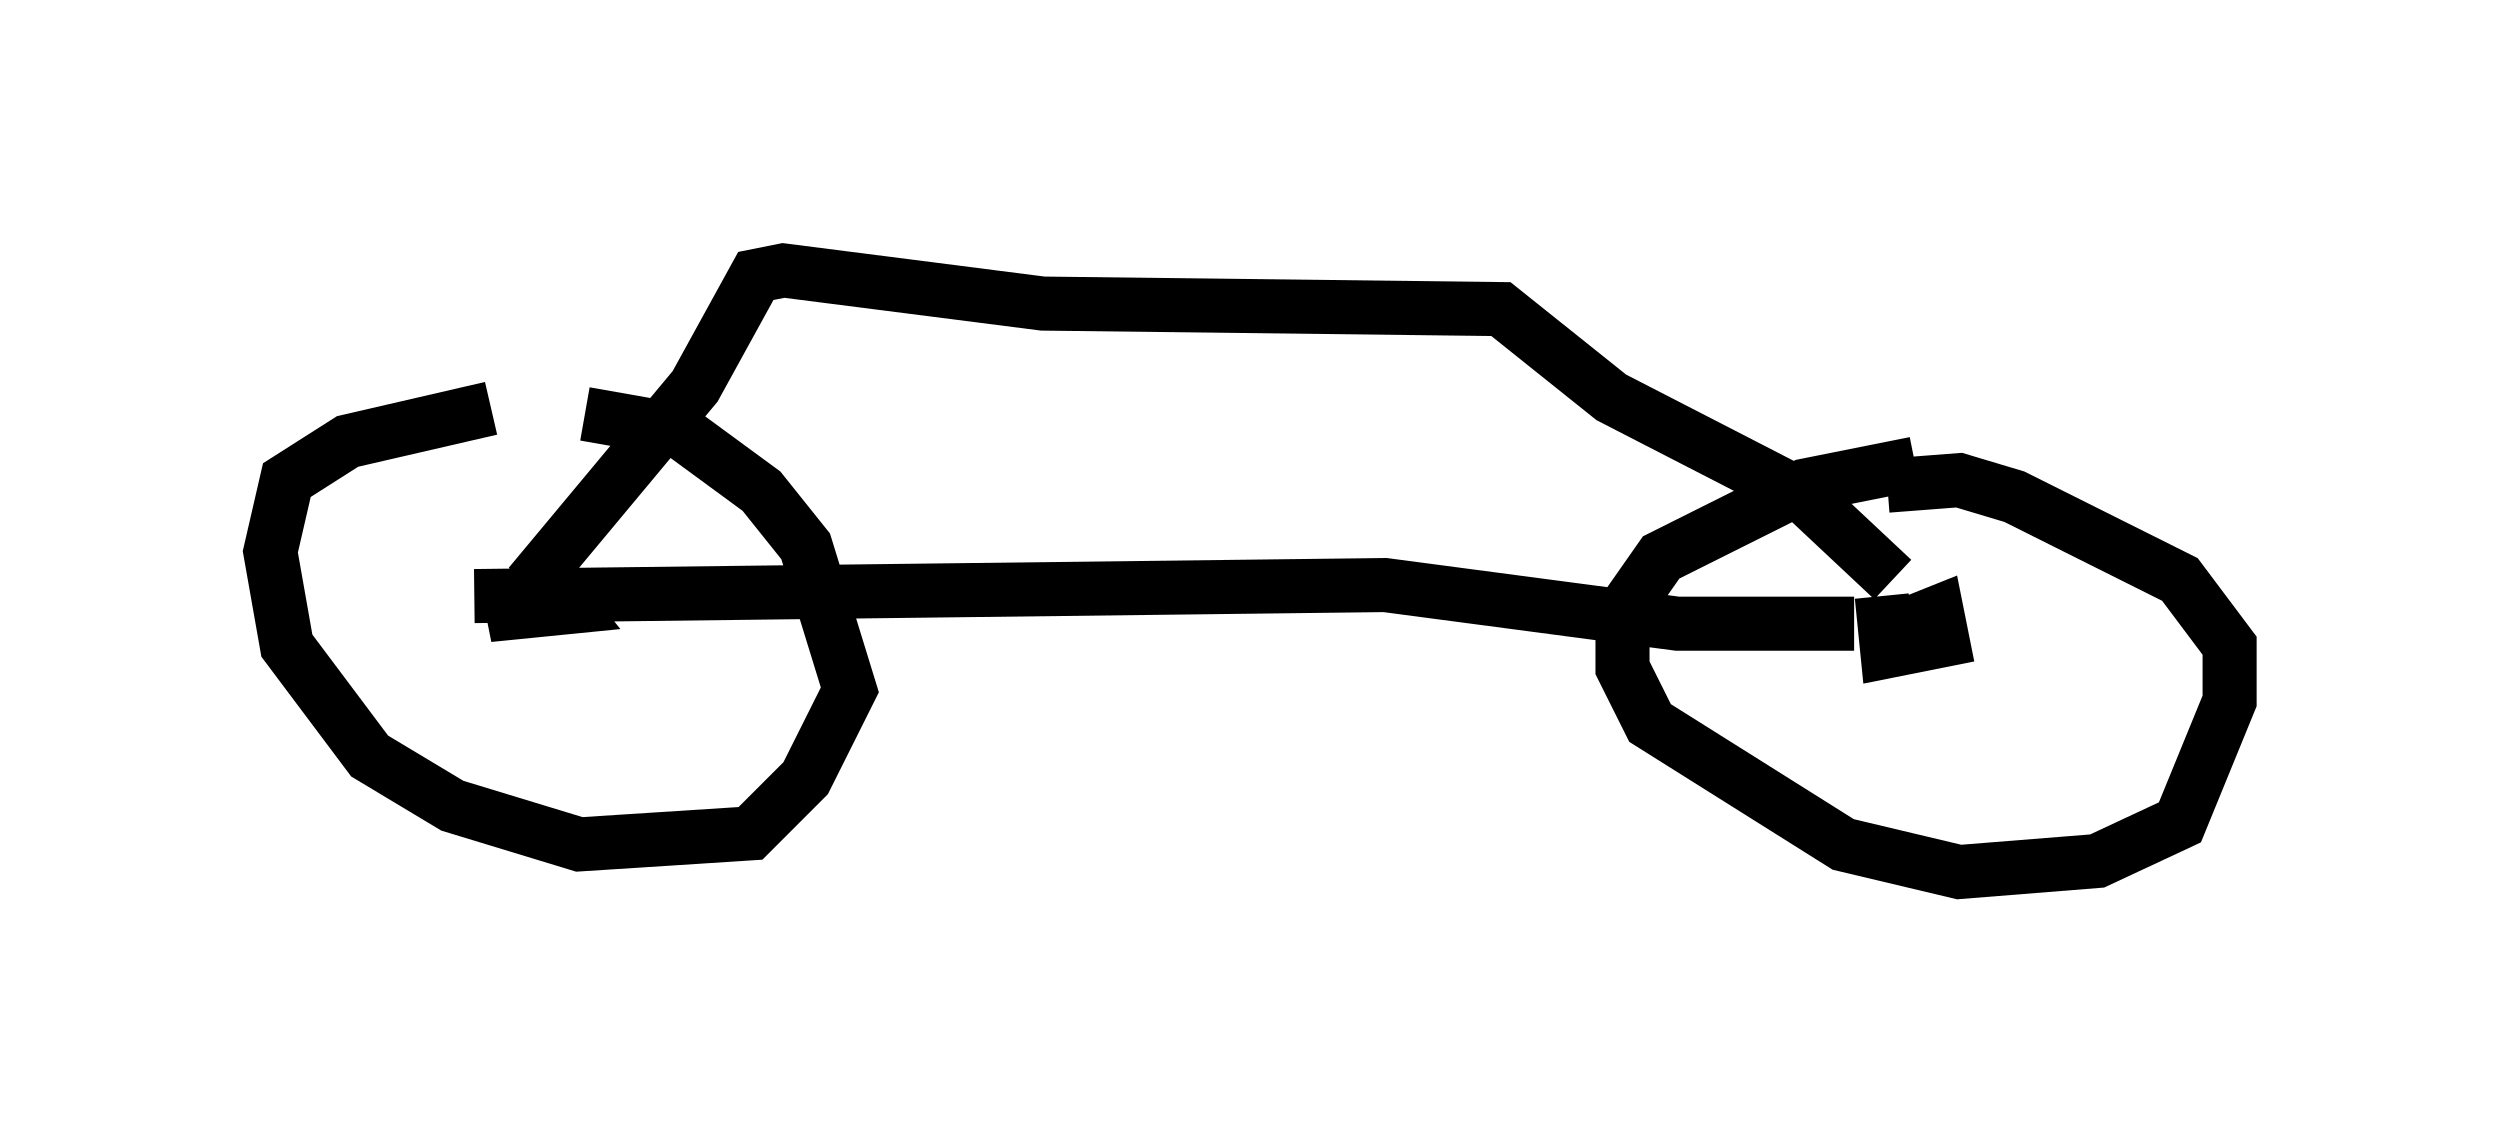 <?xml version="1.0" encoding="utf-8" ?>
<svg baseProfile="full" height="21.127" version="1.1" width="46.24" xmlns="http://www.w3.org/2000/svg" xmlns:ev="http://www.w3.org/2001/xml-events" xmlns:xlink="http://www.w3.org/1999/xlink"><defs /><rect fill="white" height="21.127" width="46.24" x="0" y="0" /><path d="M11.125, 7.654 m-2.042, -0.102 l-2.654, 0.613 -1.123, 0.715 l-0.306, 1.327 0.306, 1.735 l1.531, 2.042 1.531, 0.919 l2.348, 0.715 3.165, -0.204 l1.021, -1.021 0.817, -1.633 l-0.817, -2.654 -0.817, -1.021 l-1.531, -1.123 -1.735, -0.306 m24.602, 0.919 l-2.042, 0.408 -2.654, 1.327 l-0.715, 1.021 0.0, 1.021 l0.51, 1.021 3.573, 2.246 l2.144, 0.51 2.552, -0.204 l1.531, -0.715 0.919, -2.246 l0.0, -1.021 -0.919, -1.225 l-3.063, -1.531 -1.021, -0.306 l-1.327, 0.102 m-25.215, 2.552 l-0.102, -0.51 0.51, -0.306 l0.408, 0.51 -1.021, 0.102 l-0.102, -0.51 m25.929, 0.715 l0.51, -0.204 0.102, 0.51 l-1.021, 0.204 -0.102, -1.021 m-26.032, 0.0 l16.844, -0.204 5.41, 0.715 l3.267, 0.0 m-24.5, -0.715 l3.063, -3.675 1.123, -2.042 l0.51, -0.102 4.798, 0.613 l8.473, 0.102 2.042, 1.633 l3.573, 1.838 1.633, 1.531 " fill="none" stroke="black" stroke-width="1" /></svg>
